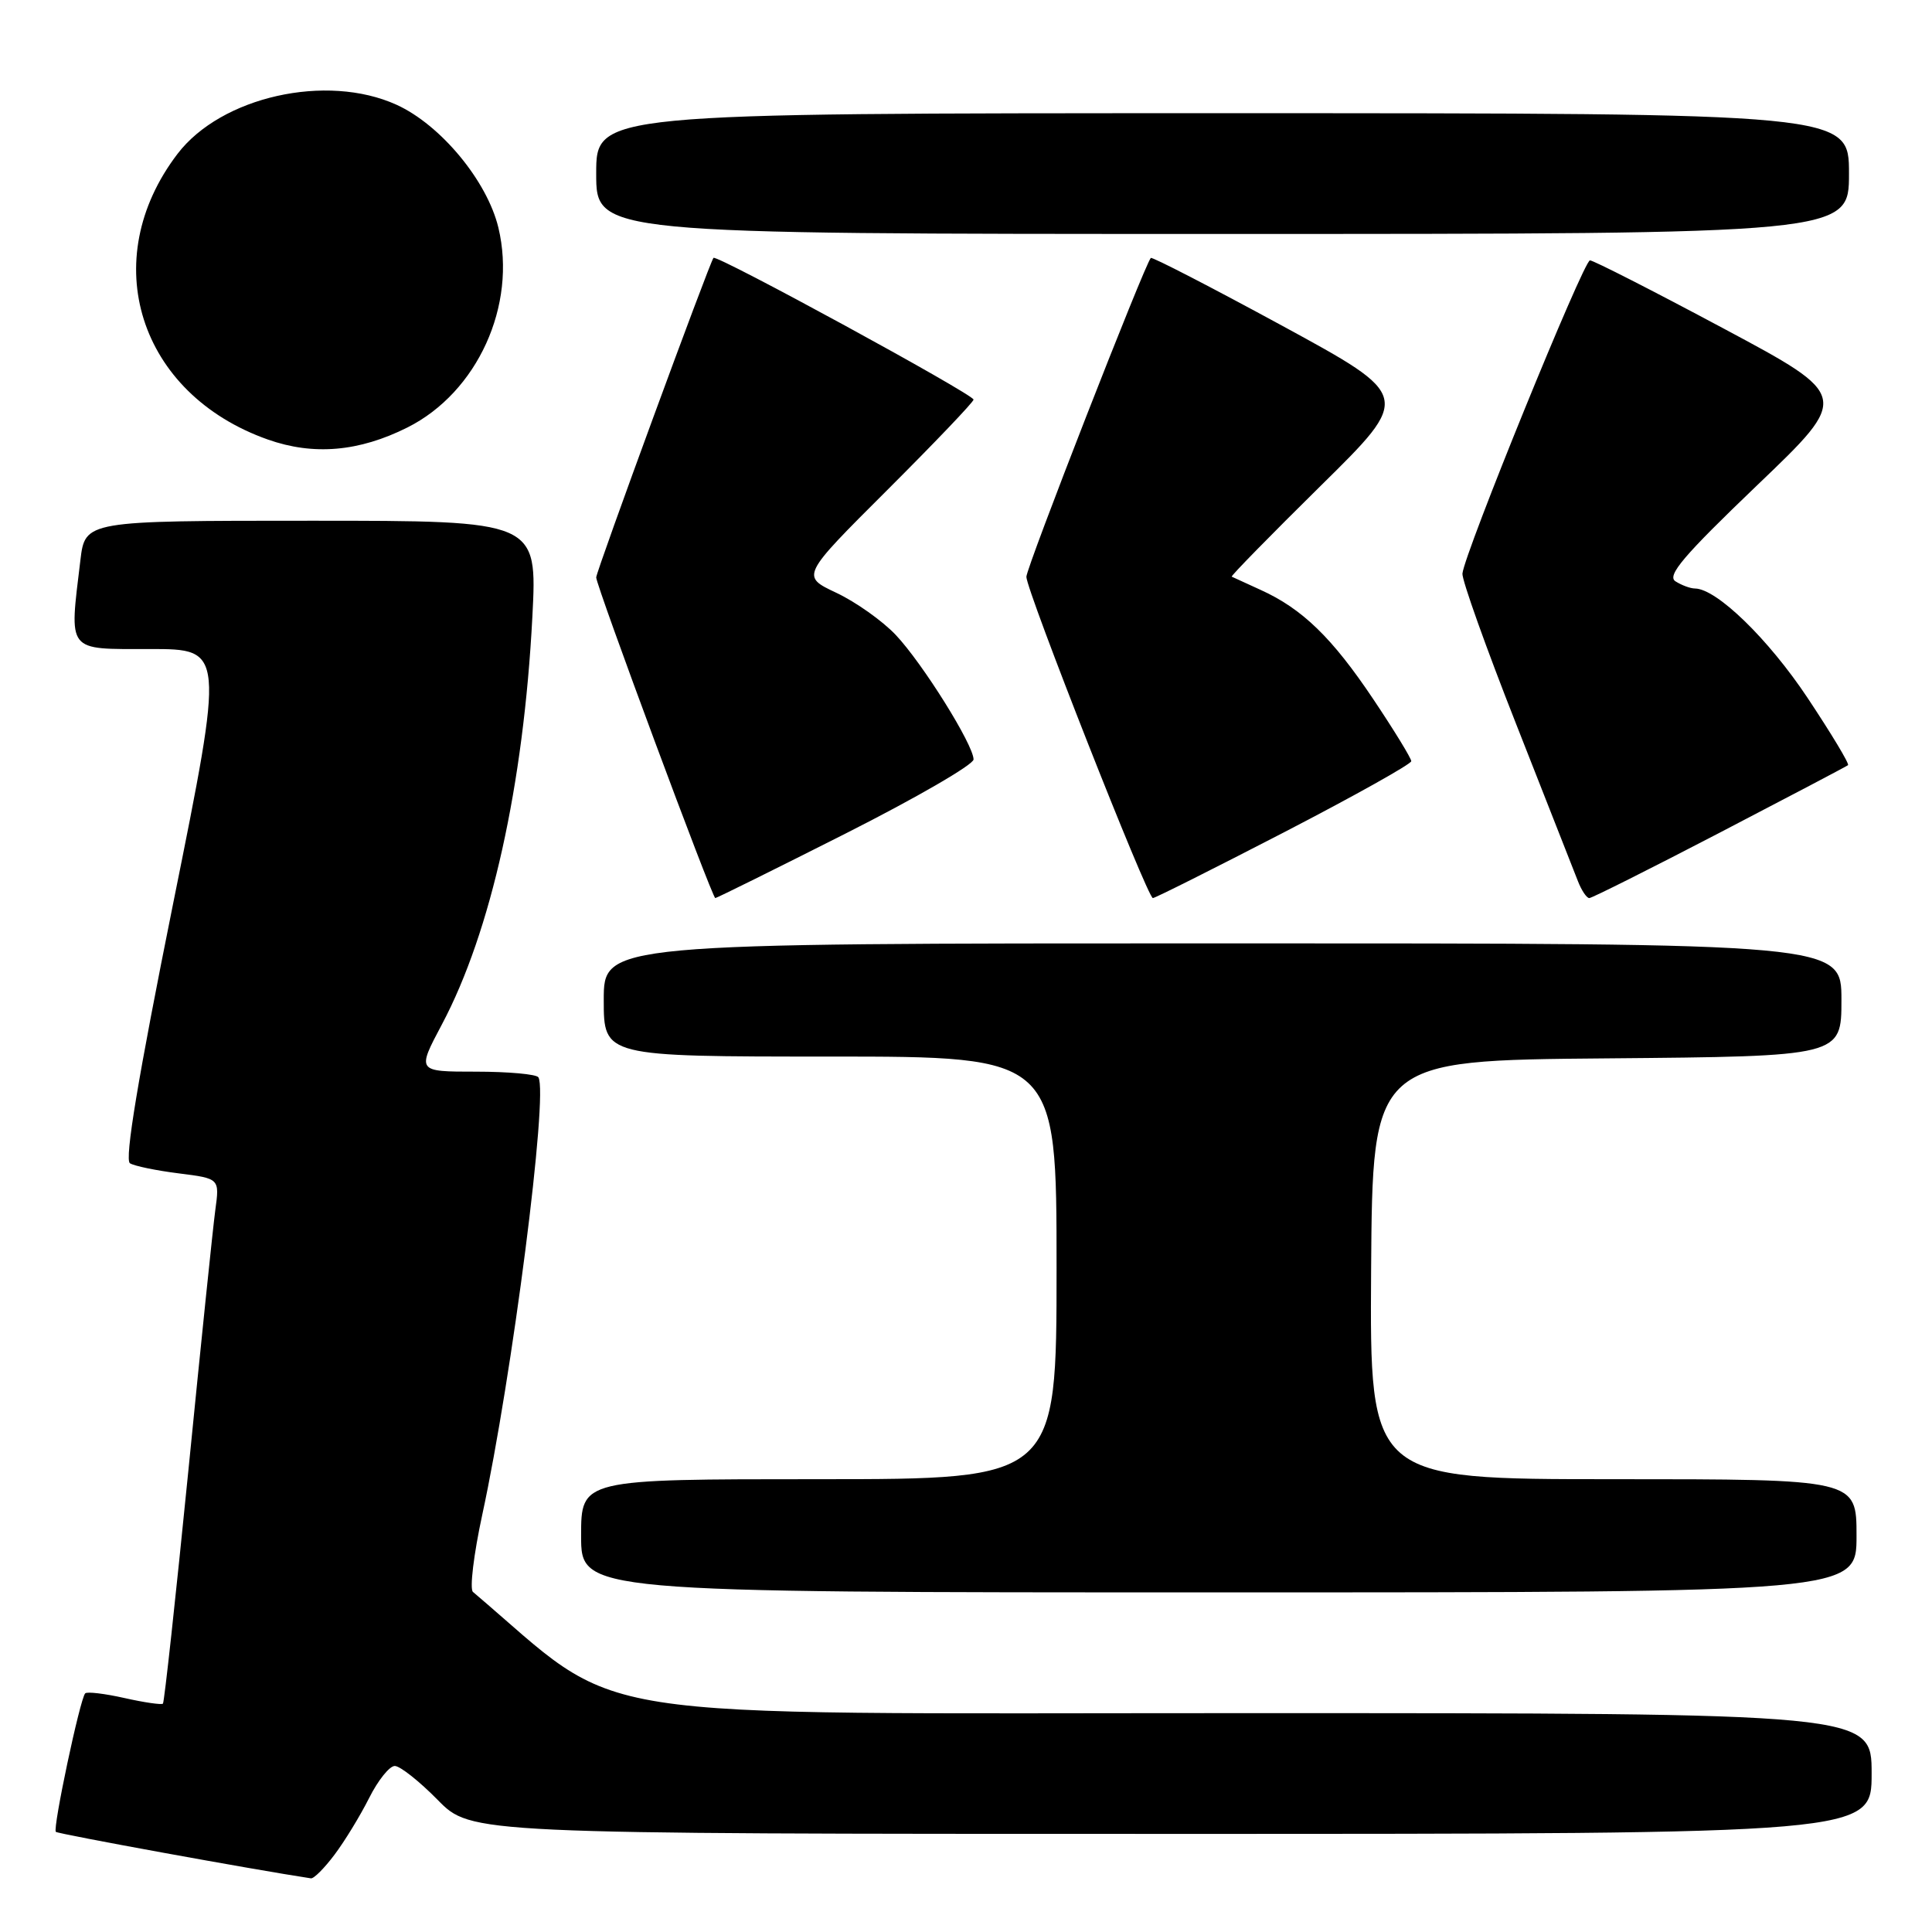 <?xml version="1.0" encoding="UTF-8" standalone="no"?>
<!DOCTYPE svg PUBLIC "-//W3C//DTD SVG 1.1//EN" "http://www.w3.org/Graphics/SVG/1.1/DTD/svg11.dtd" >
<svg xmlns="http://www.w3.org/2000/svg" xmlns:xlink="http://www.w3.org/1999/xlink" version="1.1" viewBox="0 0 256 256">
 <g >
 <path fill="currentColor"
d=" M 44.33 245.75 C 45.68 243.96 47.73 240.59 48.91 238.25 C 50.08 235.91 51.61 234.00 52.31 234.00 C 53.01 234.00 55.57 236.03 58.00 238.50 C 62.42 243.00 62.42 243.00 155.21 243.00 C 248.00 243.00 248.00 243.00 248.00 235.00 C 248.00 227.00 248.00 227.00 164.85 227.00 C 74.19 227.00 83.28 228.43 62.67 210.94 C 62.21 210.56 62.77 205.95 63.90 200.72 C 67.86 182.45 72.68 144.91 71.34 142.75 C 71.09 142.34 67.36 142.00 63.06 142.00 C 55.23 142.00 55.23 142.00 58.55 135.75 C 65.07 123.47 69.38 104.06 70.54 81.75 C 71.20 69.00 71.20 69.00 41.24 69.00 C 11.28 69.00 11.28 69.00 10.65 74.25 C 9.17 86.56 8.73 86.00 19.87 86.00 C 29.74 86.00 29.74 86.00 22.94 119.73 C 18.30 142.76 16.48 153.68 17.22 154.14 C 17.82 154.51 20.74 155.11 23.70 155.48 C 29.10 156.16 29.10 156.16 28.53 160.33 C 28.22 162.62 26.61 178.20 24.95 194.96 C 23.28 211.71 21.77 225.56 21.59 225.74 C 21.41 225.92 19.12 225.59 16.50 225.00 C 13.88 224.41 11.53 224.13 11.29 224.38 C 10.61 225.06 6.96 242.29 7.40 242.73 C 7.68 243.01 33.78 247.77 41.20 248.89 C 41.58 248.95 42.99 247.54 44.33 245.75 Z  M 246.00 203.50 C 246.00 196.00 246.00 196.00 213.75 196.00 C 181.50 196.00 181.50 196.00 181.68 168.25 C 181.87 140.50 181.87 140.50 212.93 140.24 C 244.00 139.97 244.00 139.97 244.00 132.49 C 244.00 125.00 244.00 125.00 162.00 125.00 C 80.00 125.00 80.00 125.00 80.00 132.50 C 80.00 140.00 80.00 140.00 110.00 140.00 C 140.00 140.00 140.00 140.00 140.00 168.00 C 140.00 196.00 140.00 196.00 108.50 196.00 C 77.00 196.00 77.00 196.00 77.00 203.50 C 77.00 211.00 77.00 211.00 161.50 211.00 C 246.00 211.00 246.00 211.00 246.00 203.50 Z  M 112.06 110.44 C 121.38 105.73 129.00 101.32 129.00 100.63 C 129.00 98.70 122.25 87.90 118.69 84.13 C 116.93 82.27 113.39 79.76 110.82 78.55 C 106.13 76.34 106.13 76.34 117.57 64.93 C 123.85 58.66 129.00 53.27 129.00 52.95 C 129.00 52.25 94.95 33.69 94.54 34.17 C 94.03 34.77 79.00 75.71 79.00 76.51 C 79.00 77.62 94.37 119.00 94.78 119.00 C 94.96 119.00 102.74 115.15 112.06 110.44 Z  M 170.15 110.28 C 179.42 105.48 187.00 101.24 187.00 100.86 C 187.00 100.48 184.74 96.78 181.97 92.65 C 176.53 84.52 172.56 80.66 167.03 78.16 C 165.09 77.28 163.37 76.49 163.21 76.41 C 163.06 76.33 168.36 70.92 174.99 64.38 C 187.05 52.50 187.05 52.50 169.93 43.18 C 160.51 38.06 152.66 34.01 152.49 34.18 C 151.69 35.00 136.00 75.19 136.00 76.43 C 136.00 78.24 152.05 119.00 152.76 119.00 C 153.06 119.00 160.88 115.07 170.15 110.28 Z  M 227.86 110.34 C 237.01 105.58 244.67 101.55 244.87 101.39 C 245.08 101.22 242.66 97.21 239.51 92.47 C 234.32 84.67 227.48 78.02 224.60 77.98 C 223.99 77.98 222.83 77.55 222.01 77.03 C 220.83 76.28 223.05 73.67 232.84 64.29 C 245.17 52.50 245.17 52.50 228.33 43.50 C 219.07 38.55 211.13 34.50 210.68 34.50 C 209.84 34.50 194.05 73.28 193.78 76.00 C 193.70 76.83 196.91 85.83 200.92 96.00 C 204.93 106.17 208.60 115.51 209.08 116.75 C 209.56 117.99 210.24 119.00 210.59 119.00 C 210.93 119.00 218.71 115.10 227.86 110.34 Z  M 53.99 56.64 C 63.26 51.99 68.51 40.46 66.04 30.17 C 64.55 23.97 58.39 16.54 52.54 13.88 C 43.27 9.67 29.30 12.81 23.52 20.39 C 12.77 34.48 18.38 52.19 35.49 58.24 C 41.55 60.38 47.57 59.86 53.99 56.64 Z  M 245.00 23.00 C 245.00 15.00 245.00 15.00 162.00 15.00 C 79.00 15.00 79.00 15.00 79.00 23.00 C 79.00 31.00 79.00 31.00 162.00 31.00 C 245.00 31.00 245.00 31.00 245.00 23.00 Z "/>
</g>
</svg>